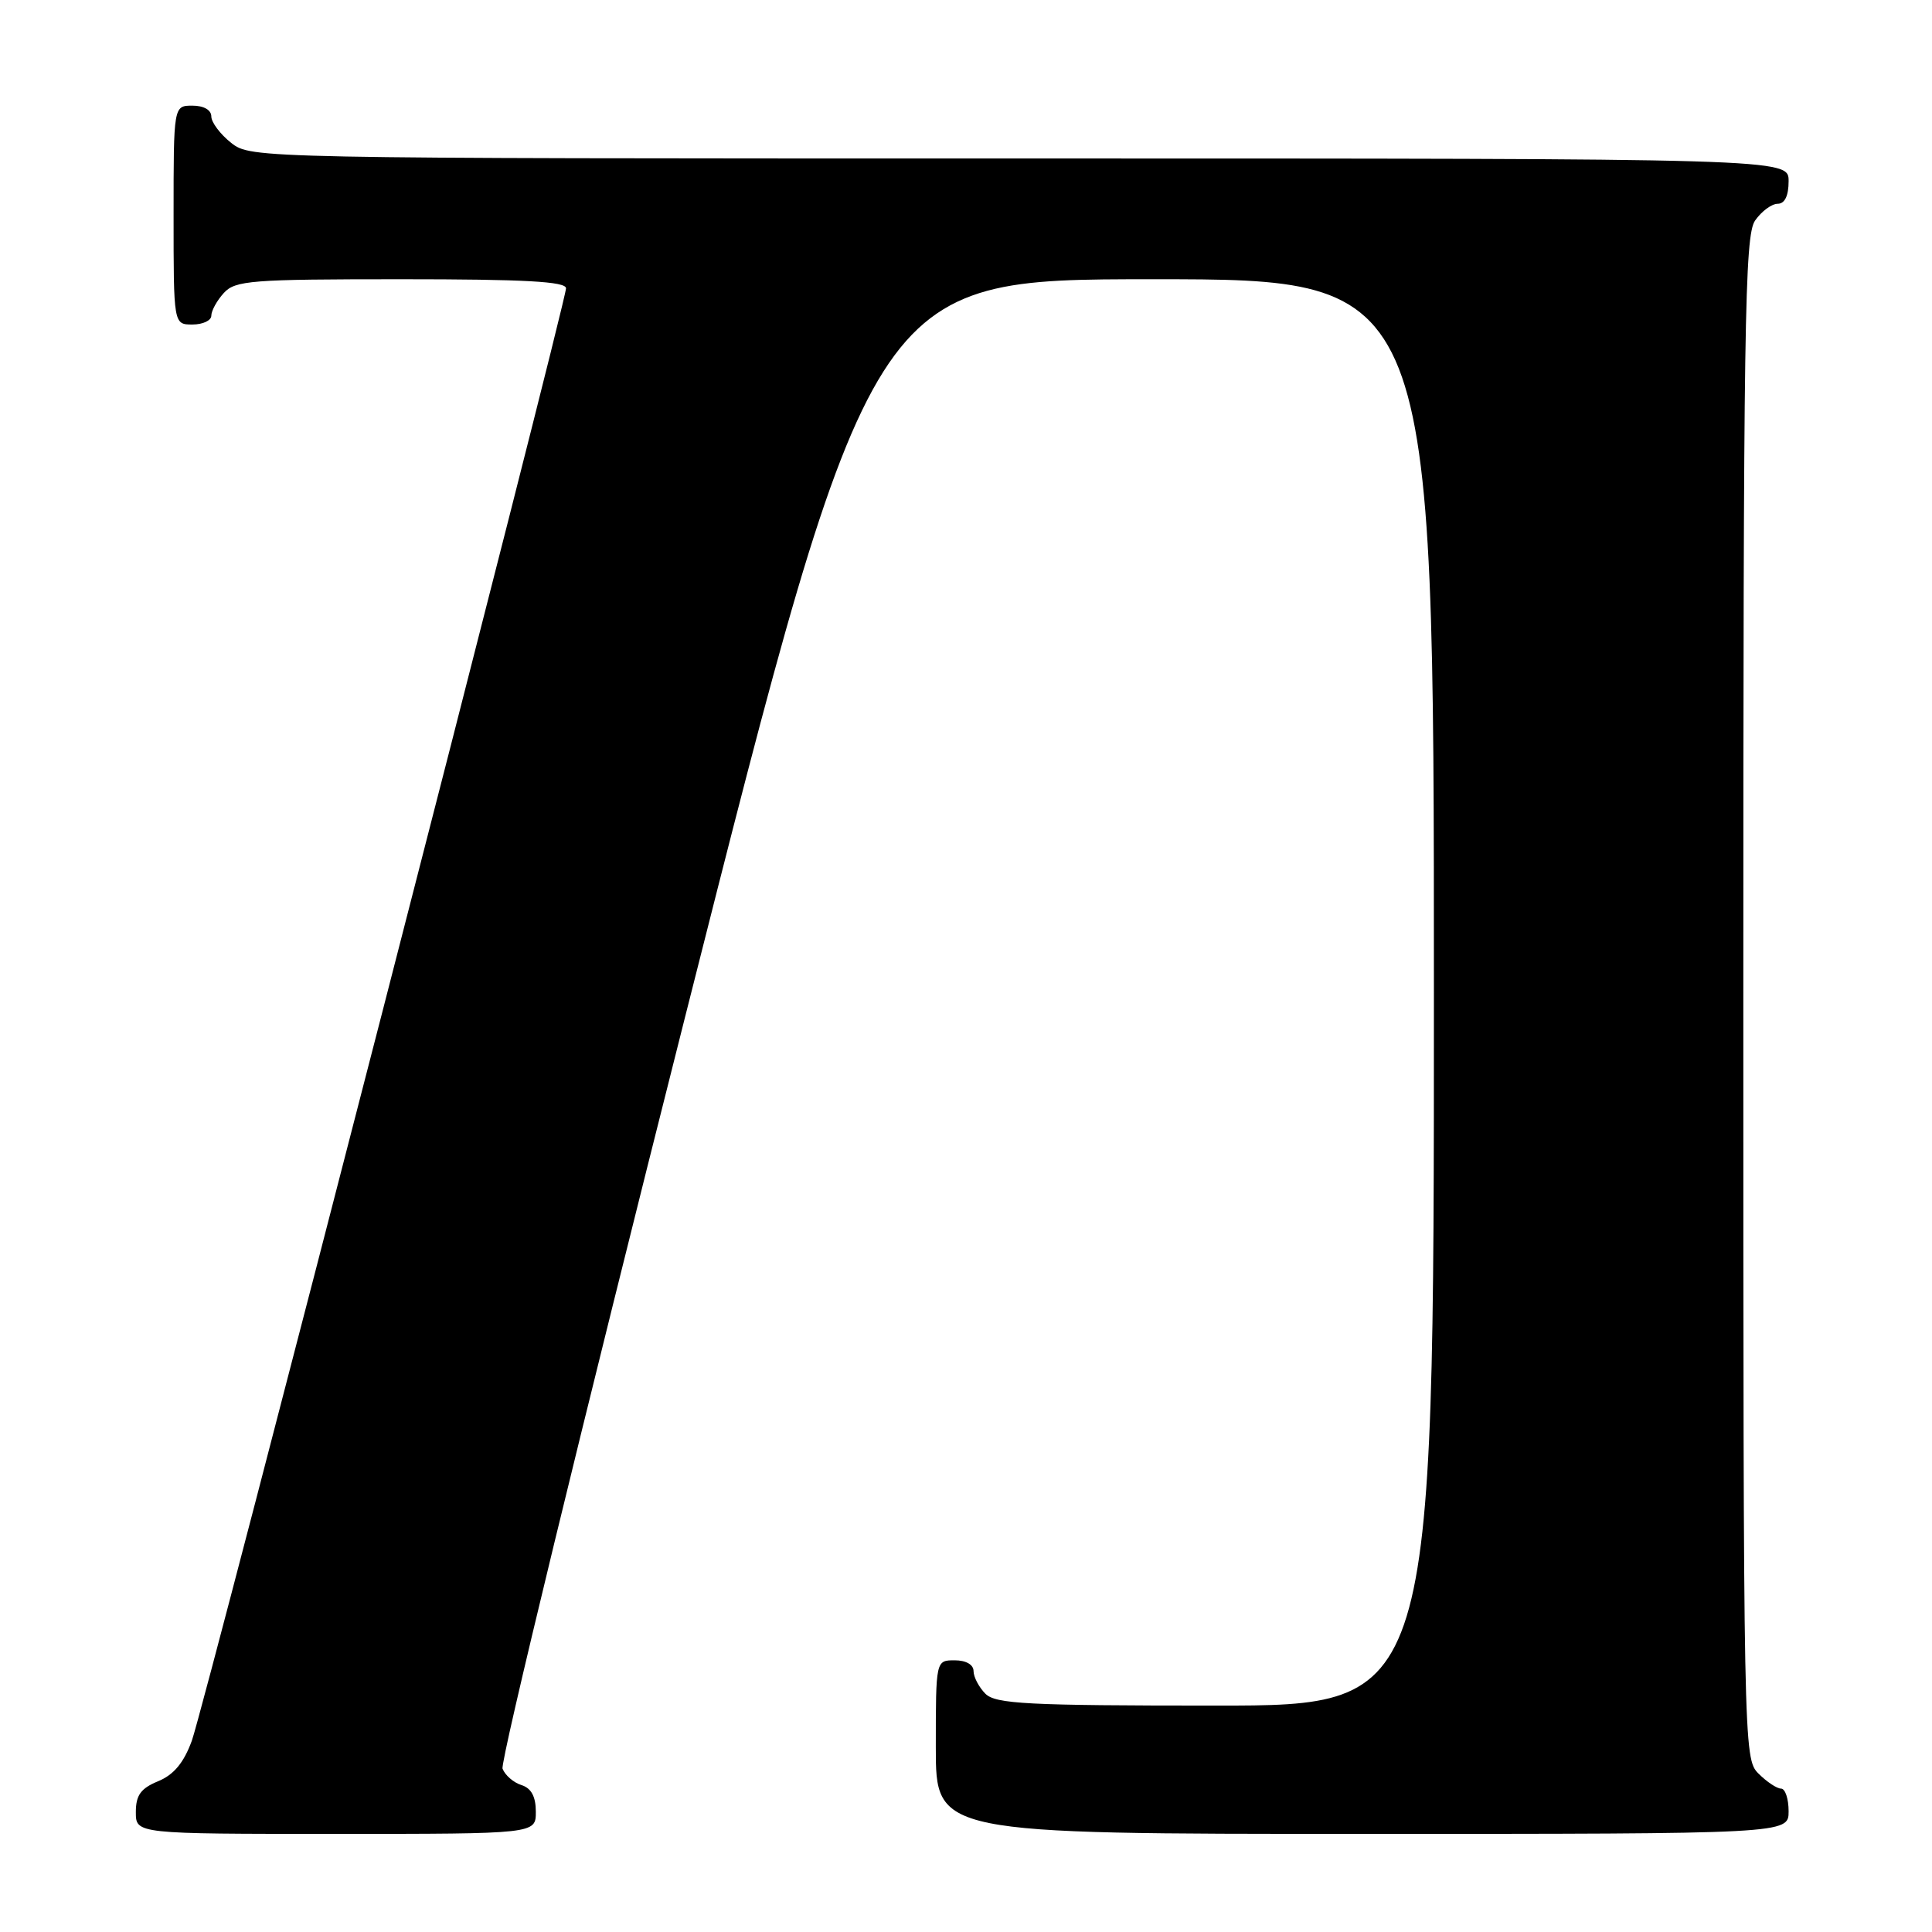 <?xml version="1.0" encoding="UTF-8" standalone="no"?>
<!DOCTYPE svg PUBLIC "-//W3C//DTD SVG 1.1//EN" "http://www.w3.org/Graphics/SVG/1.1/DTD/svg11.dtd" >
<svg xmlns="http://www.w3.org/2000/svg" xmlns:xlink="http://www.w3.org/1999/xlink" version="1.1" viewBox="0 0 256 256">
 <g >
 <path fill="currentColor"
d=" M 71.00 240.07 C 71.00 238.06 70.40 236.94 69.09 236.53 C 68.04 236.20 66.92 235.22 66.59 234.36 C 66.26 233.51 77.13 188.75 90.74 134.90 C 115.49 37.00 115.49 37.00 152.74 37.00 C 190.00 37.00 190.00 37.00 190.00 131.50 C 190.00 226.00 190.00 226.00 161.07 226.00 C 136.11 226.00 131.93 225.78 130.57 224.43 C 129.71 223.56 129.00 222.21 129.00 221.43 C 129.00 220.57 128.00 220.00 126.50 220.00 C 124.00 220.00 124.00 220.00 124.00 231.50 C 124.00 243.00 124.00 243.00 180.50 243.00 C 237.00 243.00 237.00 243.00 237.00 240.00 C 237.00 238.35 236.55 237.00 236.00 237.00 C 235.45 237.00 234.10 236.10 233.00 235.00 C 231.03 233.03 231.00 231.67 231.00 132.22 C 231.00 42.63 231.17 31.20 232.56 29.22 C 233.41 28.00 234.76 27.00 235.56 27.00 C 236.49 27.00 237.00 25.95 237.00 24.00 C 237.00 21.00 237.00 21.00 135.13 21.00 C 33.59 21.00 33.26 20.99 30.63 18.93 C 29.19 17.79 28.00 16.21 28.00 15.43 C 28.00 14.57 27.00 14.00 25.50 14.00 C 23.00 14.00 23.00 14.00 23.00 28.50 C 23.00 43.00 23.00 43.00 25.50 43.00 C 26.88 43.00 28.00 42.47 28.00 41.83 C 28.00 41.18 28.74 39.83 29.65 38.83 C 31.16 37.16 33.26 37.00 53.15 37.00 C 69.49 37.00 75.00 37.30 75.00 38.20 C 75.00 40.10 27.10 226.03 25.42 230.65 C 24.36 233.56 23.04 235.16 20.96 236.02 C 18.65 236.97 18.00 237.87 18.00 240.12 C 18.00 243.00 18.00 243.00 44.50 243.00 C 71.00 243.00 71.00 243.00 71.00 240.07 Z "/>
</g>
</svg>